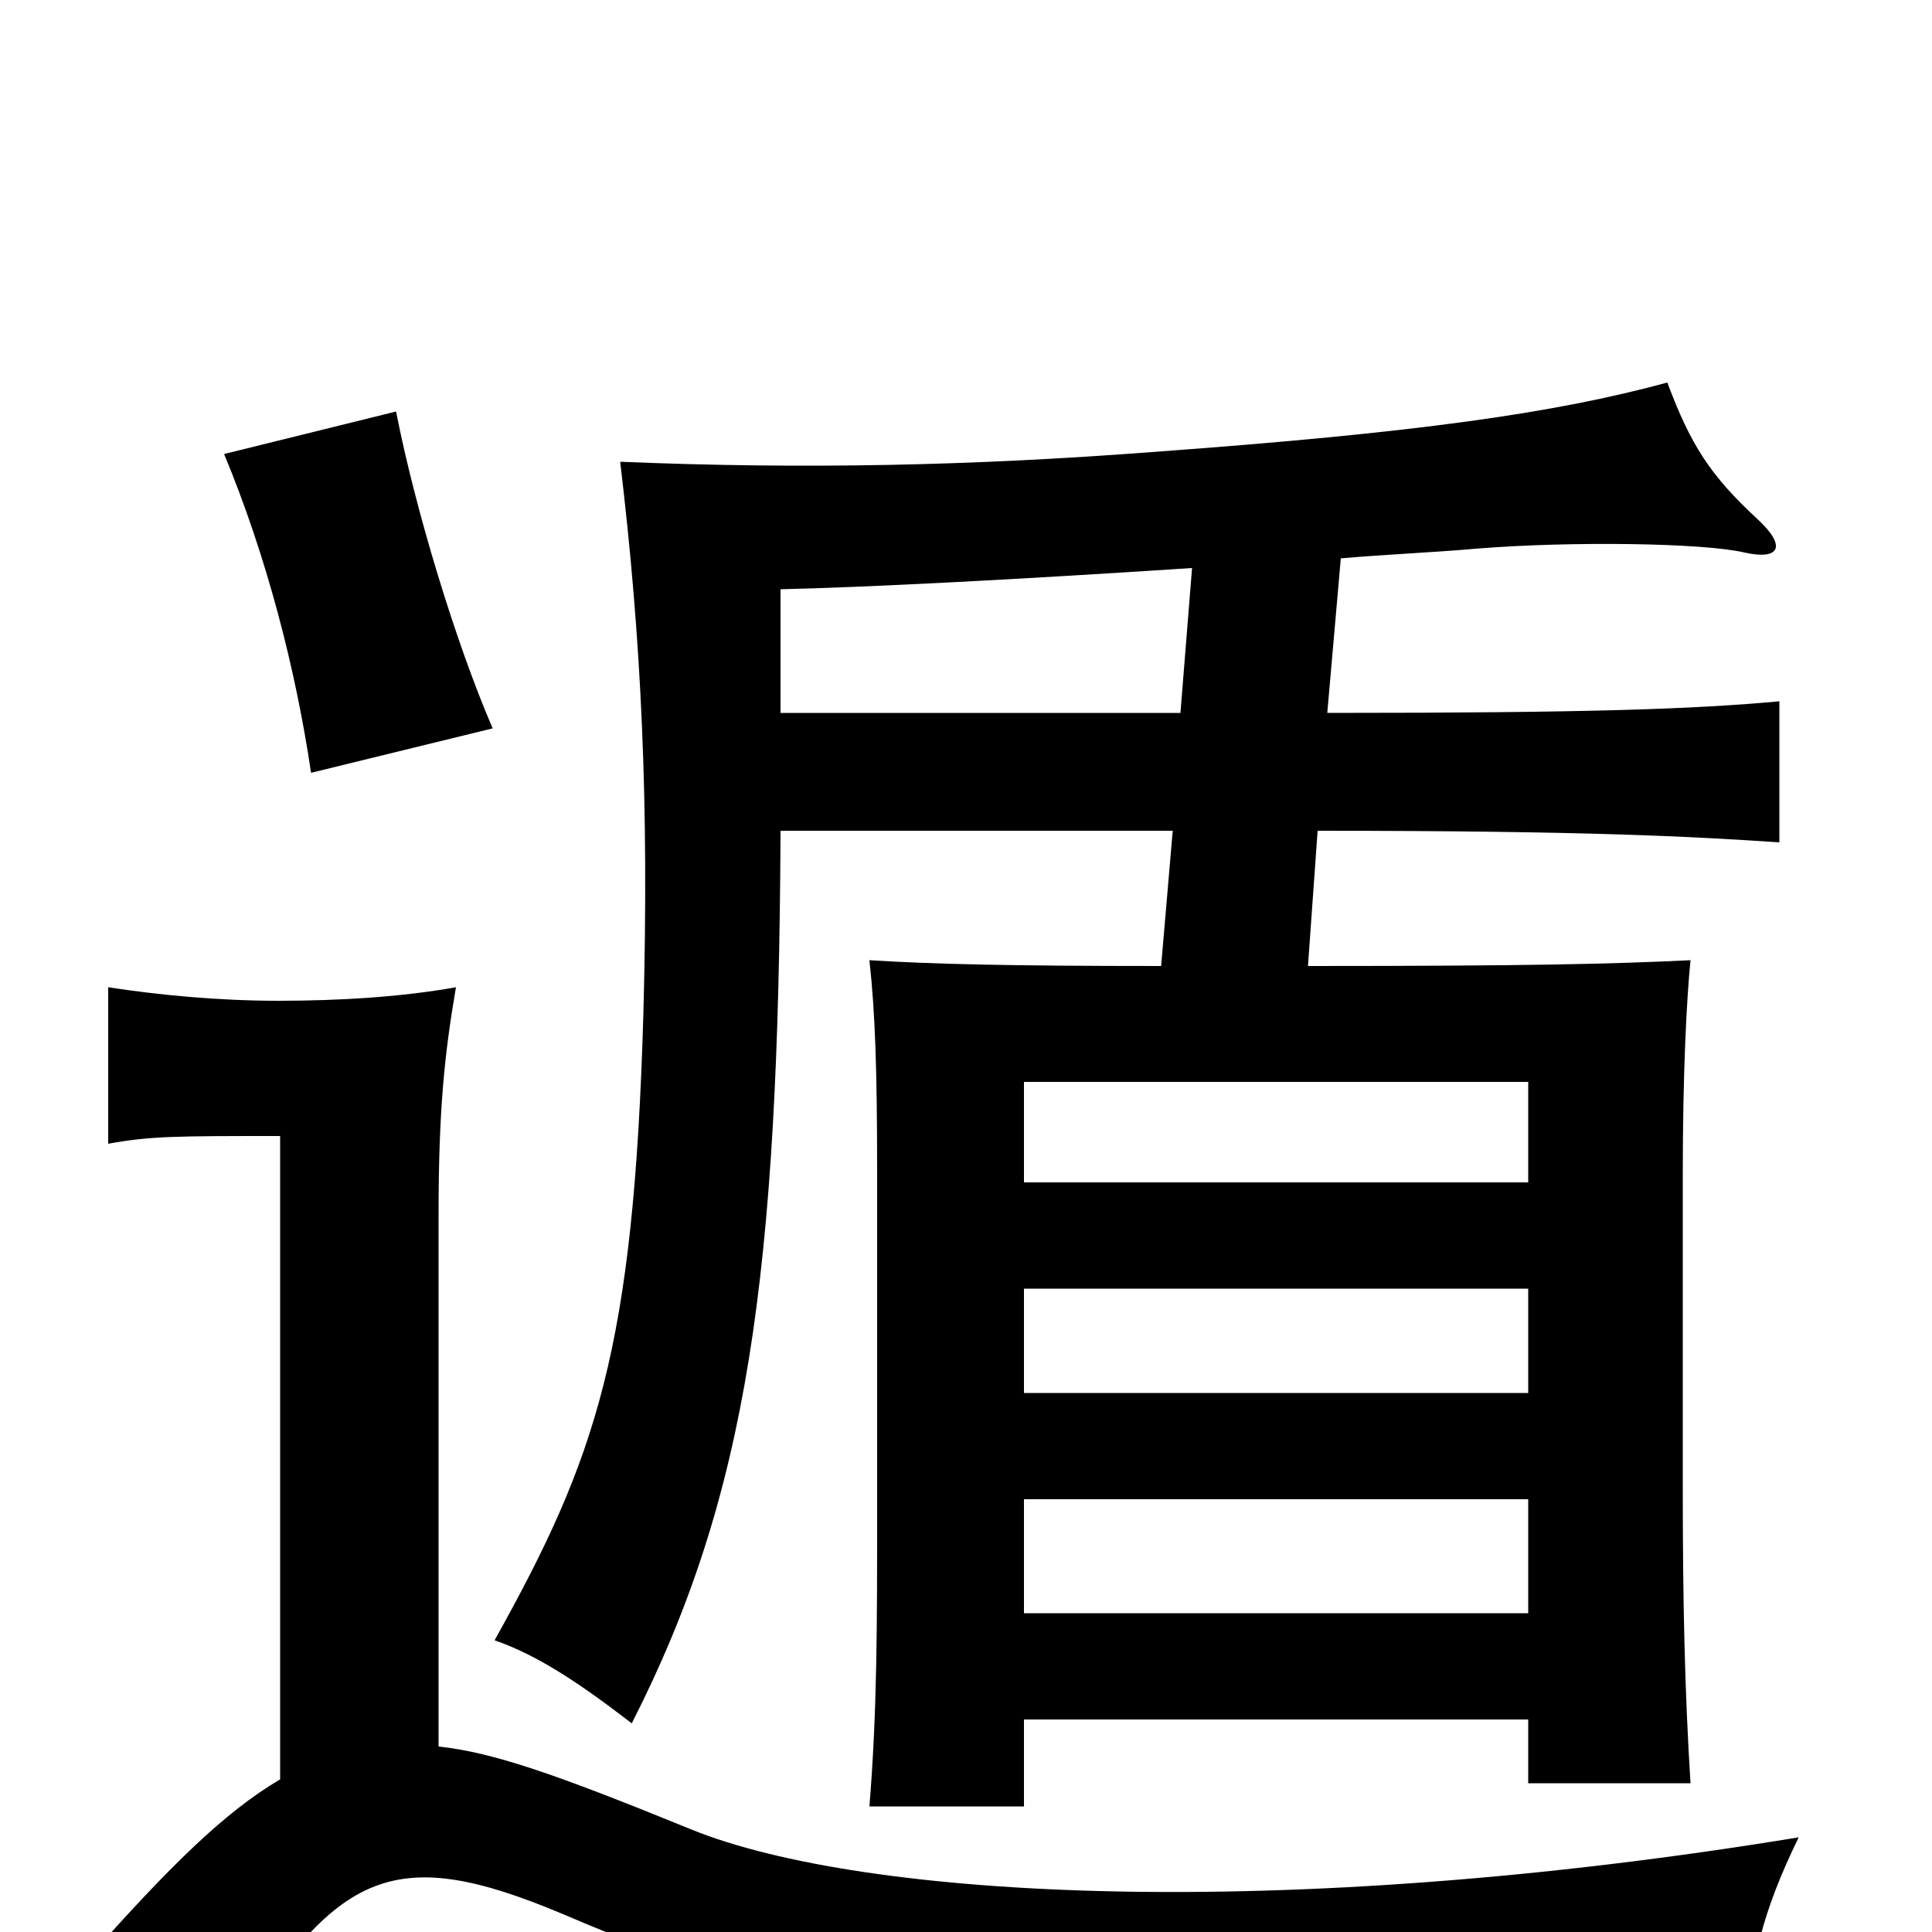 <svg xmlns="http://www.w3.org/2000/svg" viewBox="0 -1000 1000 1000">
	<path fill="#000000" d="M255 -623C236 -667 215 -736 205 -787L116 -765C138 -712 153 -654 161 -600ZM227 -96V-371C227 -425 230 -454 236 -489C208 -484 176 -482 144 -482C113 -482 82 -485 56 -489V-408C78 -412 91 -412 145 -412V-79C116 -62 87 -33 47 12C71 26 93 43 115 65C173 -32 202 -47 292 -9C427 49 511 57 905 48C906 16 912 -10 931 -49C663 -5 447 -17 358 -53C287 -82 255 -93 227 -96ZM404 -631V-695C448 -696 526 -700 617 -706L611 -631ZM530 -224H791V-165H530ZM677 -500L682 -570C822 -570 876 -567 921 -564V-637C877 -633 824 -631 687 -631L694 -711C717 -713 741 -714 764 -716C813 -720 882 -719 903 -714C921 -710 925 -717 910 -731C885 -754 875 -770 863 -802C804 -786 733 -776 596 -766C504 -759 417 -757 321 -761C332 -669 336 -585 333 -475C328 -302 309 -246 256 -151C279 -143 301 -128 327 -108C387 -226 403 -339 404 -570H607L601 -500C522 -500 482 -501 450 -503C453 -476 454 -446 454 -393V-218C454 -158 454 -114 450 -65H530V-110H791V-77H875C872 -125 871 -171 871 -230V-392C871 -445 873 -483 875 -503C834 -501 790 -500 677 -500ZM791 -388H530V-440H791ZM530 -333H791V-279H530Z"/>
</svg>